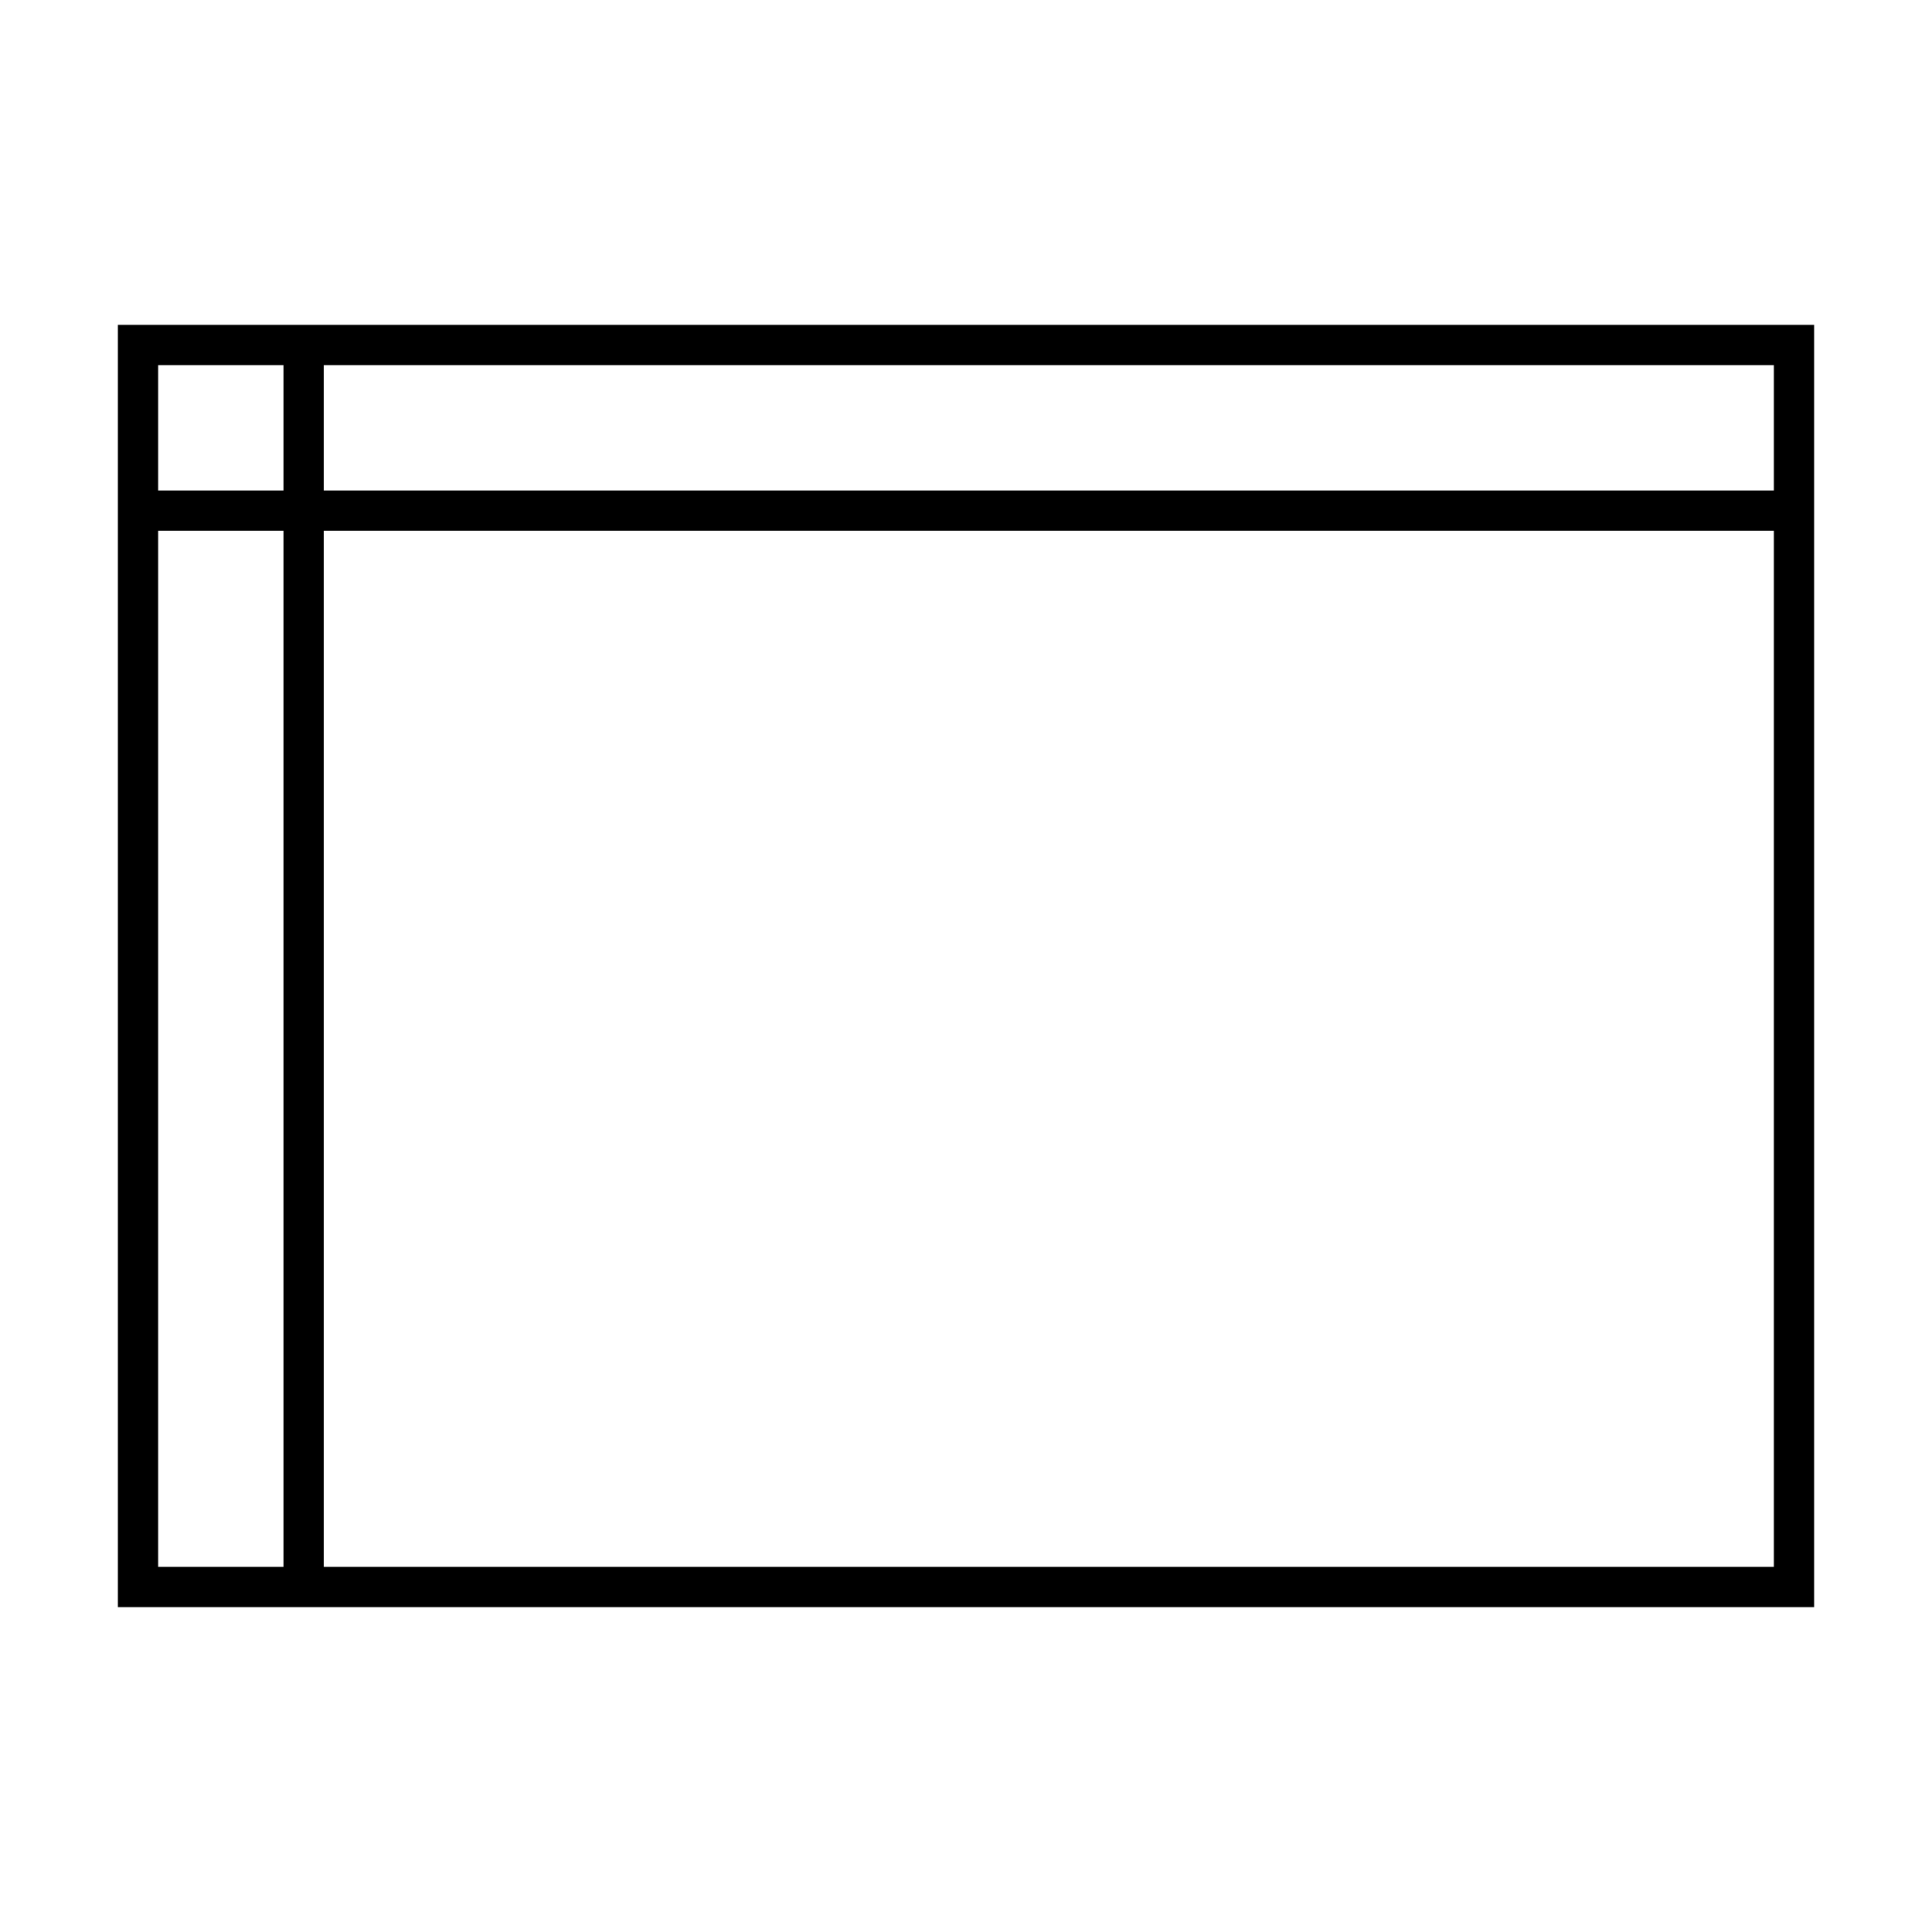 <svg width="48" height="48" viewBox="0 0 48 48" fill="none" xmlns="http://www.w3.org/2000/svg">
<path d="M7.543 8.571V39.429M3.429 12.686H44.571M3.429 8.571H44.571V39.429H3.429V8.571Z" stroke="currentColor"/>
</svg>
